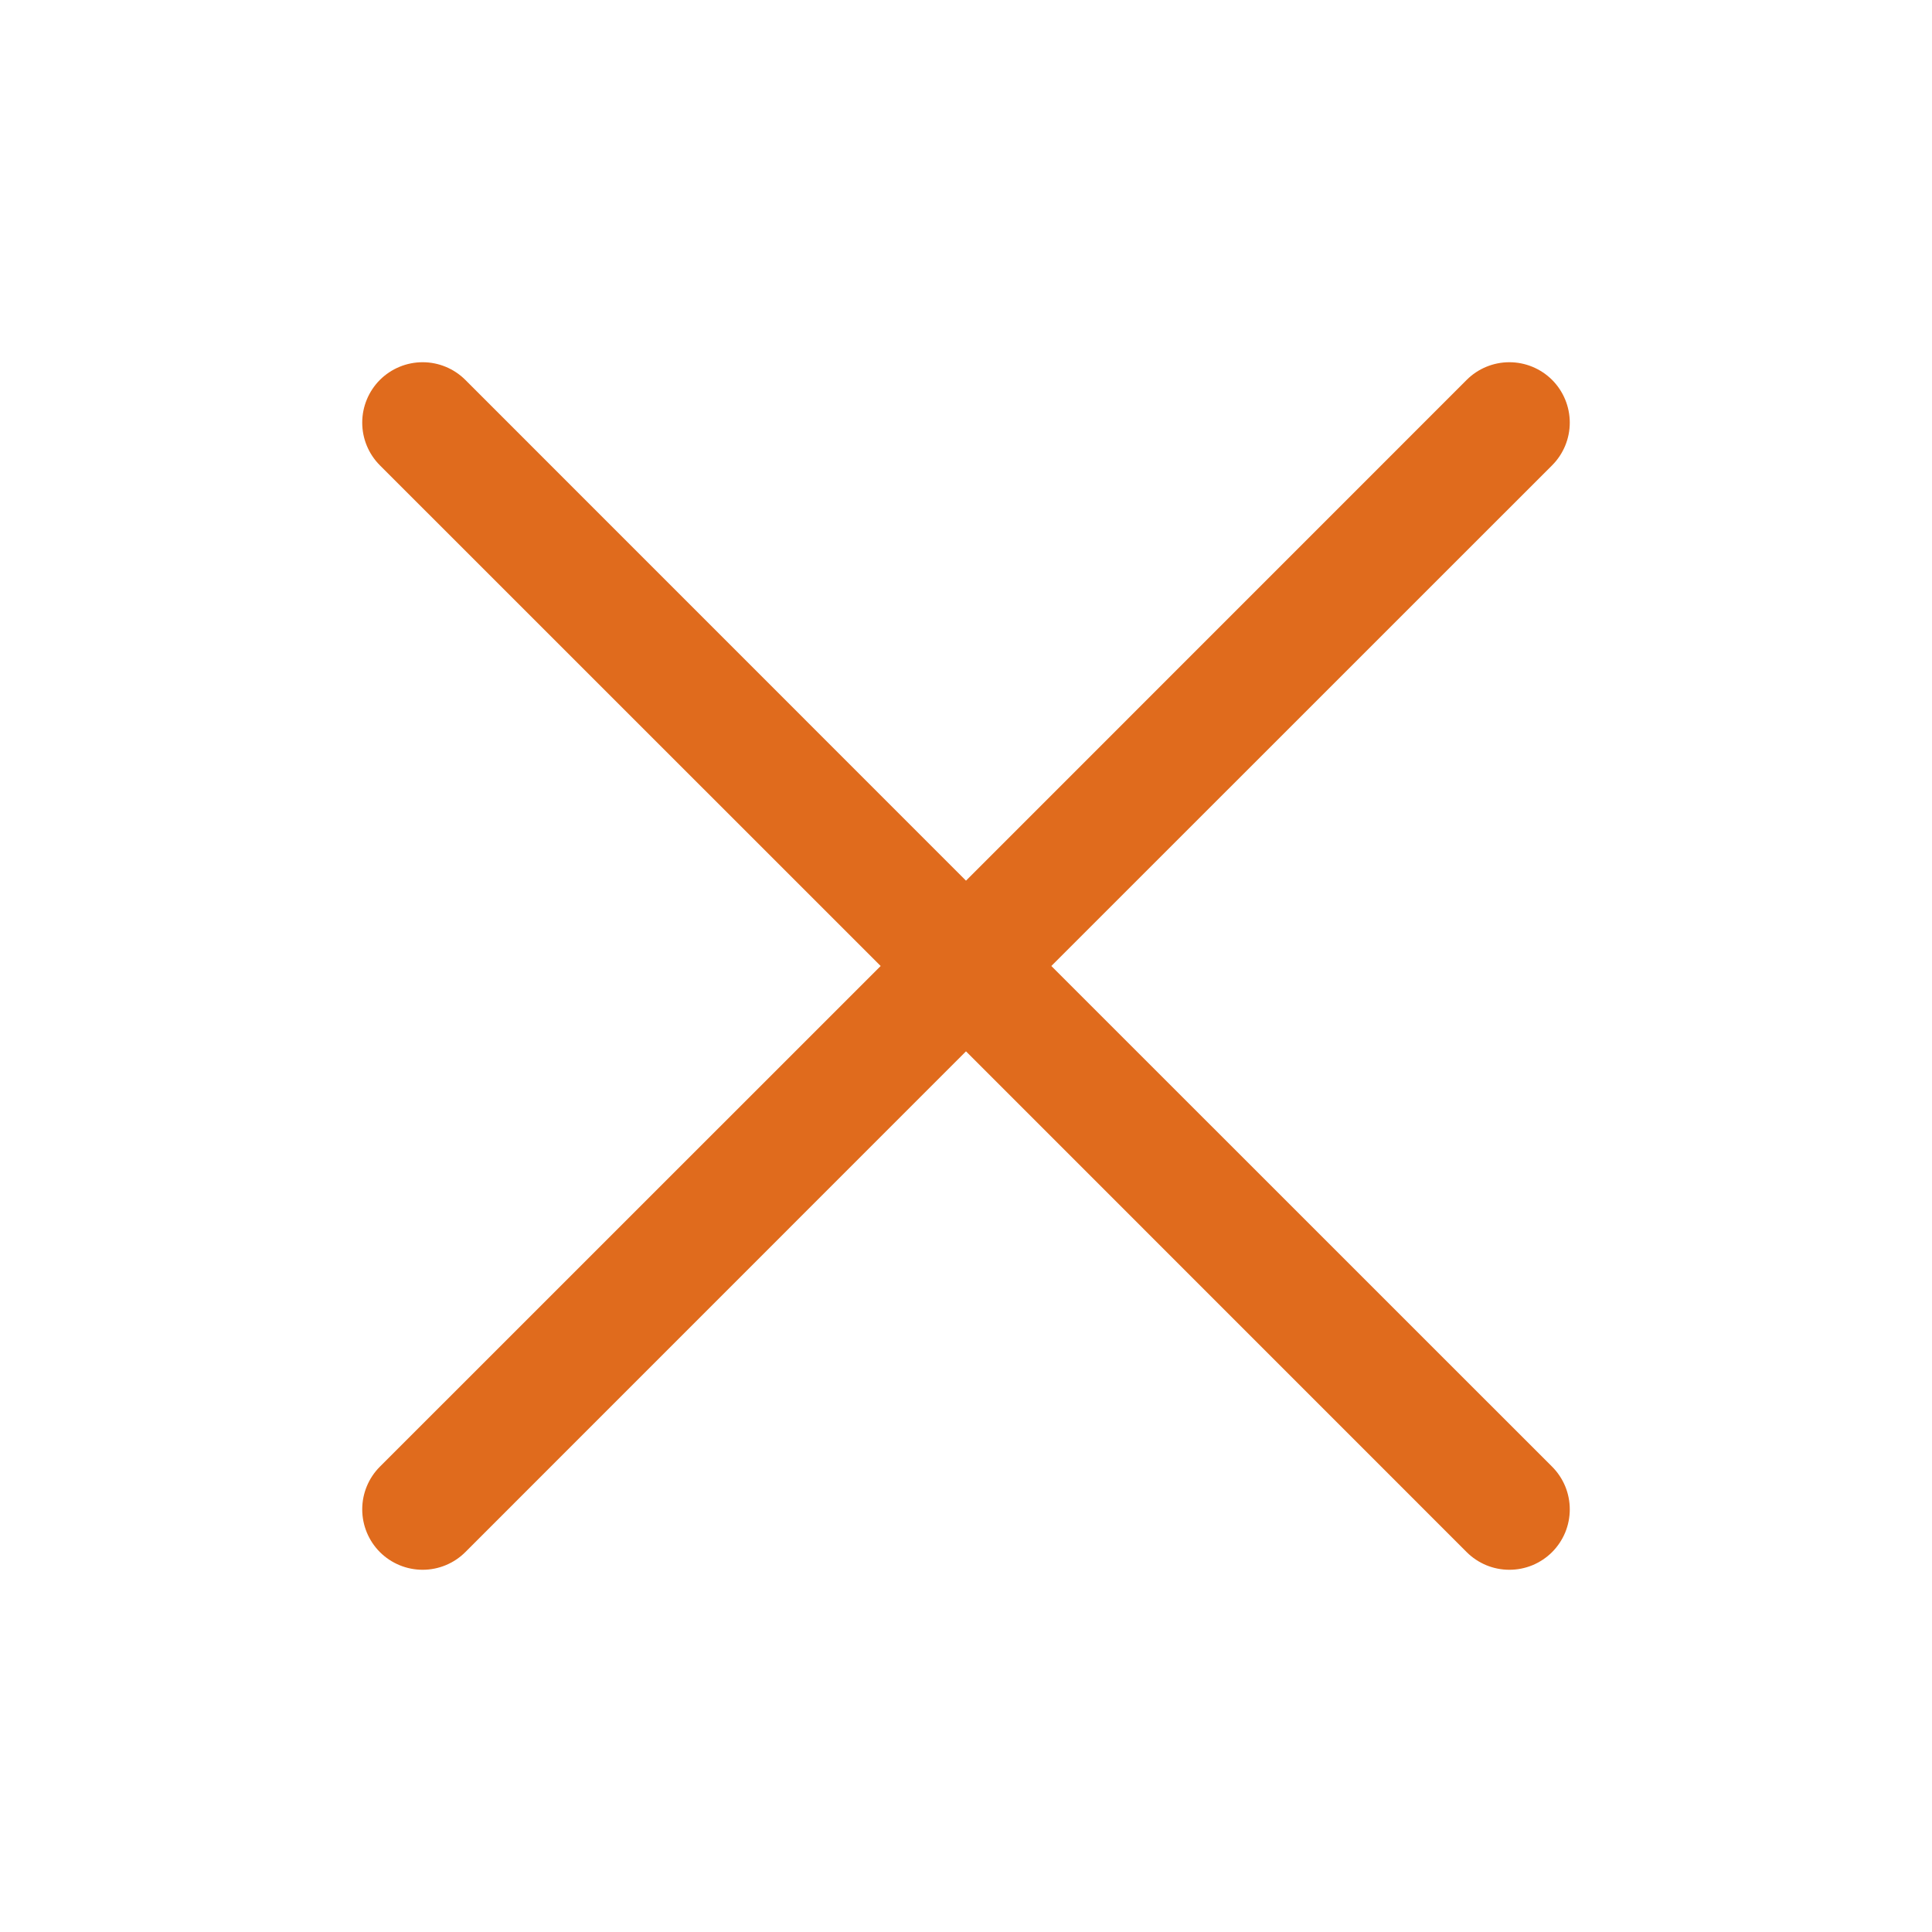 <svg width="41" height="41" viewBox="0 0 41 41" fill="none" xmlns="http://www.w3.org/2000/svg">
<path d="M32.938 31.125C33.057 31.244 33.151 31.385 33.216 31.541C33.28 31.696 33.313 31.863 33.313 32.031C33.313 32.2 33.28 32.366 33.216 32.522C33.151 32.677 33.057 32.819 32.938 32.938C32.819 33.057 32.677 33.151 32.522 33.216C32.366 33.28 32.2 33.313 32.031 33.313C31.863 33.313 31.696 33.28 31.541 33.216C31.385 33.151 31.244 33.057 31.125 32.938L20.5 22.311L9.875 32.938C9.635 33.178 9.309 33.313 8.969 33.313C8.629 33.313 8.303 33.178 8.062 32.938C7.822 32.697 7.687 32.371 7.687 32.031C7.687 31.691 7.822 31.365 8.062 31.125L18.689 20.5L8.062 9.875C7.822 9.635 7.687 9.309 7.687 8.969C7.687 8.629 7.822 8.303 8.062 8.062C8.303 7.822 8.629 7.687 8.969 7.687C9.309 7.687 9.635 7.822 9.875 8.062L20.5 18.689L31.125 8.062C31.365 7.822 31.691 7.687 32.031 7.687C32.371 7.687 32.697 7.822 32.938 8.062C33.178 8.303 33.313 8.629 33.313 8.969C33.313 9.309 33.178 9.635 32.938 9.875L22.311 20.5L32.938 31.125Z" fill="#E06B1D"/>
</svg>
